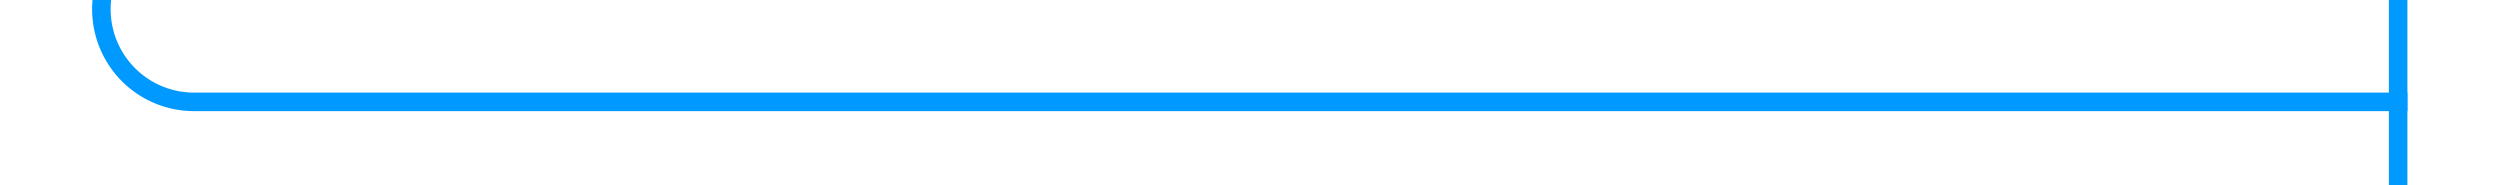 ﻿<?xml version="1.0" encoding="utf-8"?>
<svg version="1.1" xmlns:xlink="http://www.w3.org/1999/xlink" width="135px" height="10px" preserveAspectRatio="xMinYMid meet" viewBox="353 140  135 8" xmlns="http://www.w3.org/2000/svg">
  <path d="M 358.5 122  L 358.5 139  A 5 5 0 0 0 363.5 144.5 L 483 144.5  " stroke-width="1" stroke="#0099ff" fill="none" />
  <path d="M 358.5 121  A 3 3 0 0 0 355.5 124 A 3 3 0 0 0 358.5 127 A 3 3 0 0 0 361.5 124 A 3 3 0 0 0 358.5 121 Z M 482 139  L 482 150  L 483 150  L 483 139  L 482 139  Z " fill-rule="nonzero" fill="#0099ff" stroke="none" />
</svg>